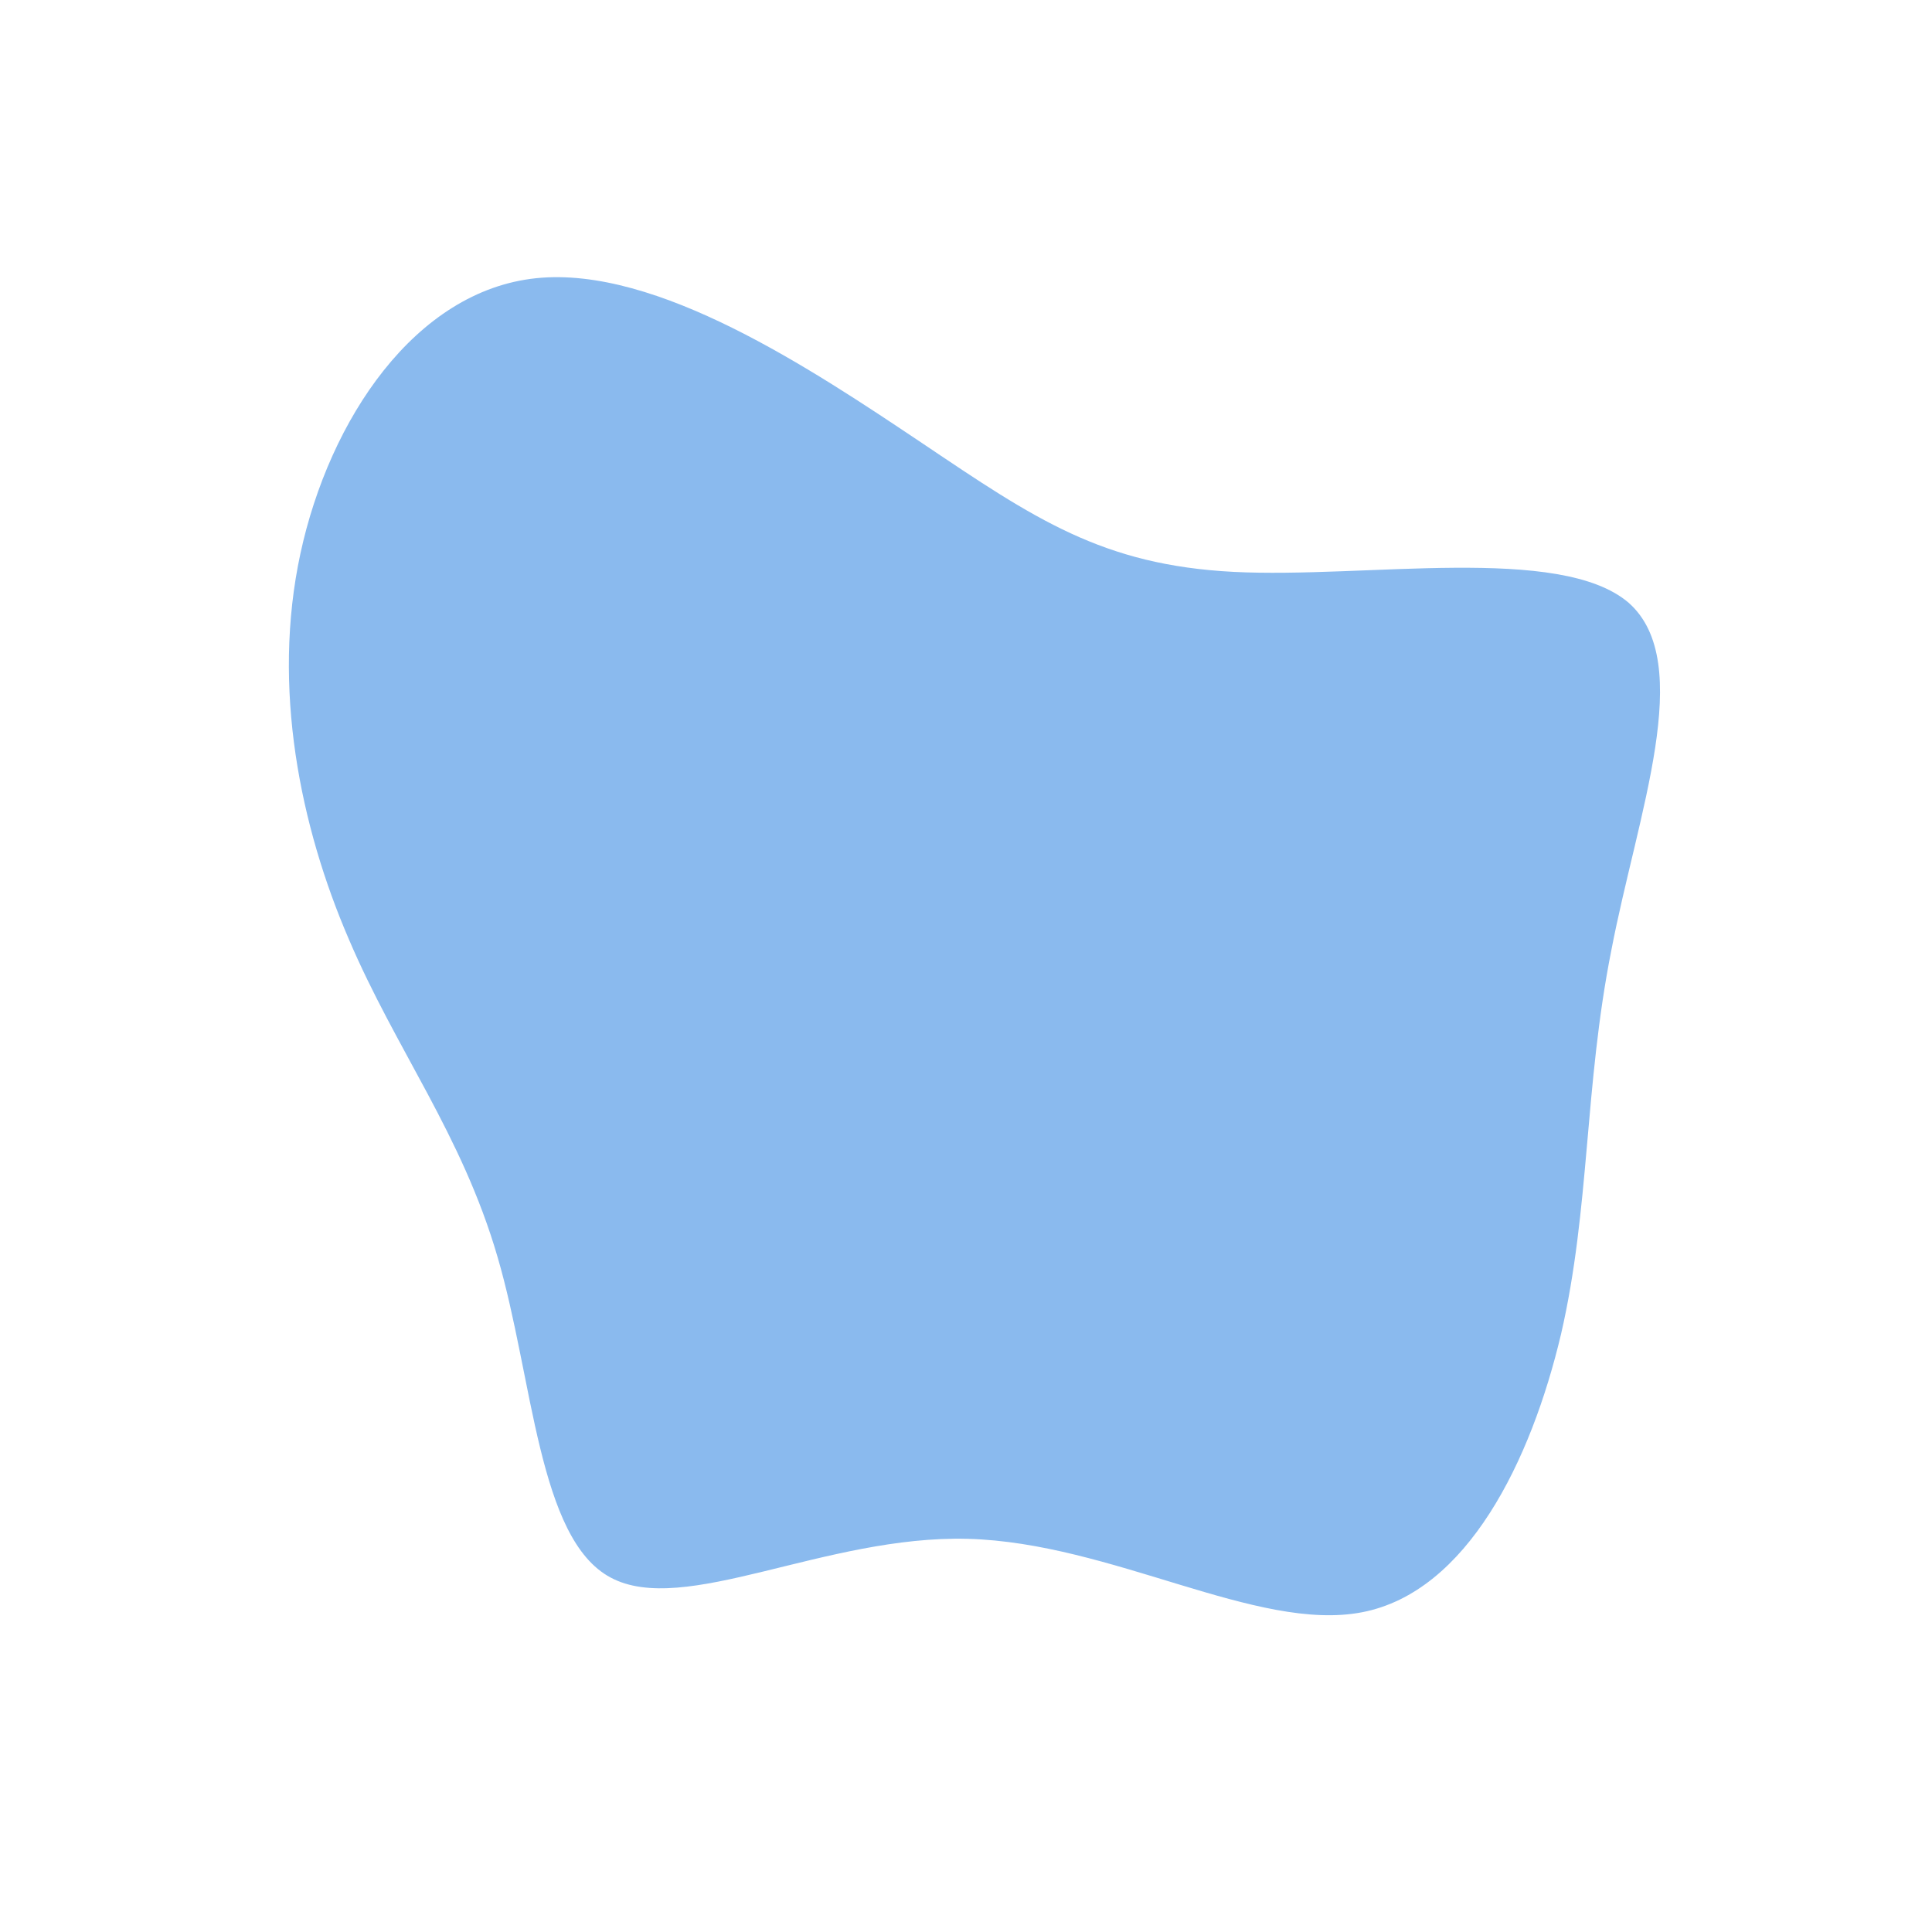 <?xml version="1.0" standalone="no"?>
<svg viewBox="0 0 200 200" xmlns="http://www.w3.org/2000/svg">
  <path fill="#8abaee" d="M27.7,-40.8C41.3,-40.1,61.5,-43.7,68.6,-37.6C75.6,-31.4,69.5,-15.7,66.8,-1.6C64,12.5,64.6,25.1,61.6,38.1C58.5,51.2,51.9,64.8,41,66.9C30.1,69,15.1,59.7,0.2,59.3C-14.6,58.9,-29.2,67.4,-36.8,63.3C-44.3,59.3,-44.8,42.7,-48.5,30.1C-52.2,17.4,-59,8.7,-63.9,-2.8C-68.9,-14.4,-71.9,-28.8,-68.9,-42.7C-65.9,-56.6,-57,-69.9,-44.5,-71.2C-32,-72.5,-16,-61.8,-4.5,-54.1C7.1,-46.3,14.1,-41.5,27.7,-40.8Z" transform="translate(100 100)" />
</svg>
